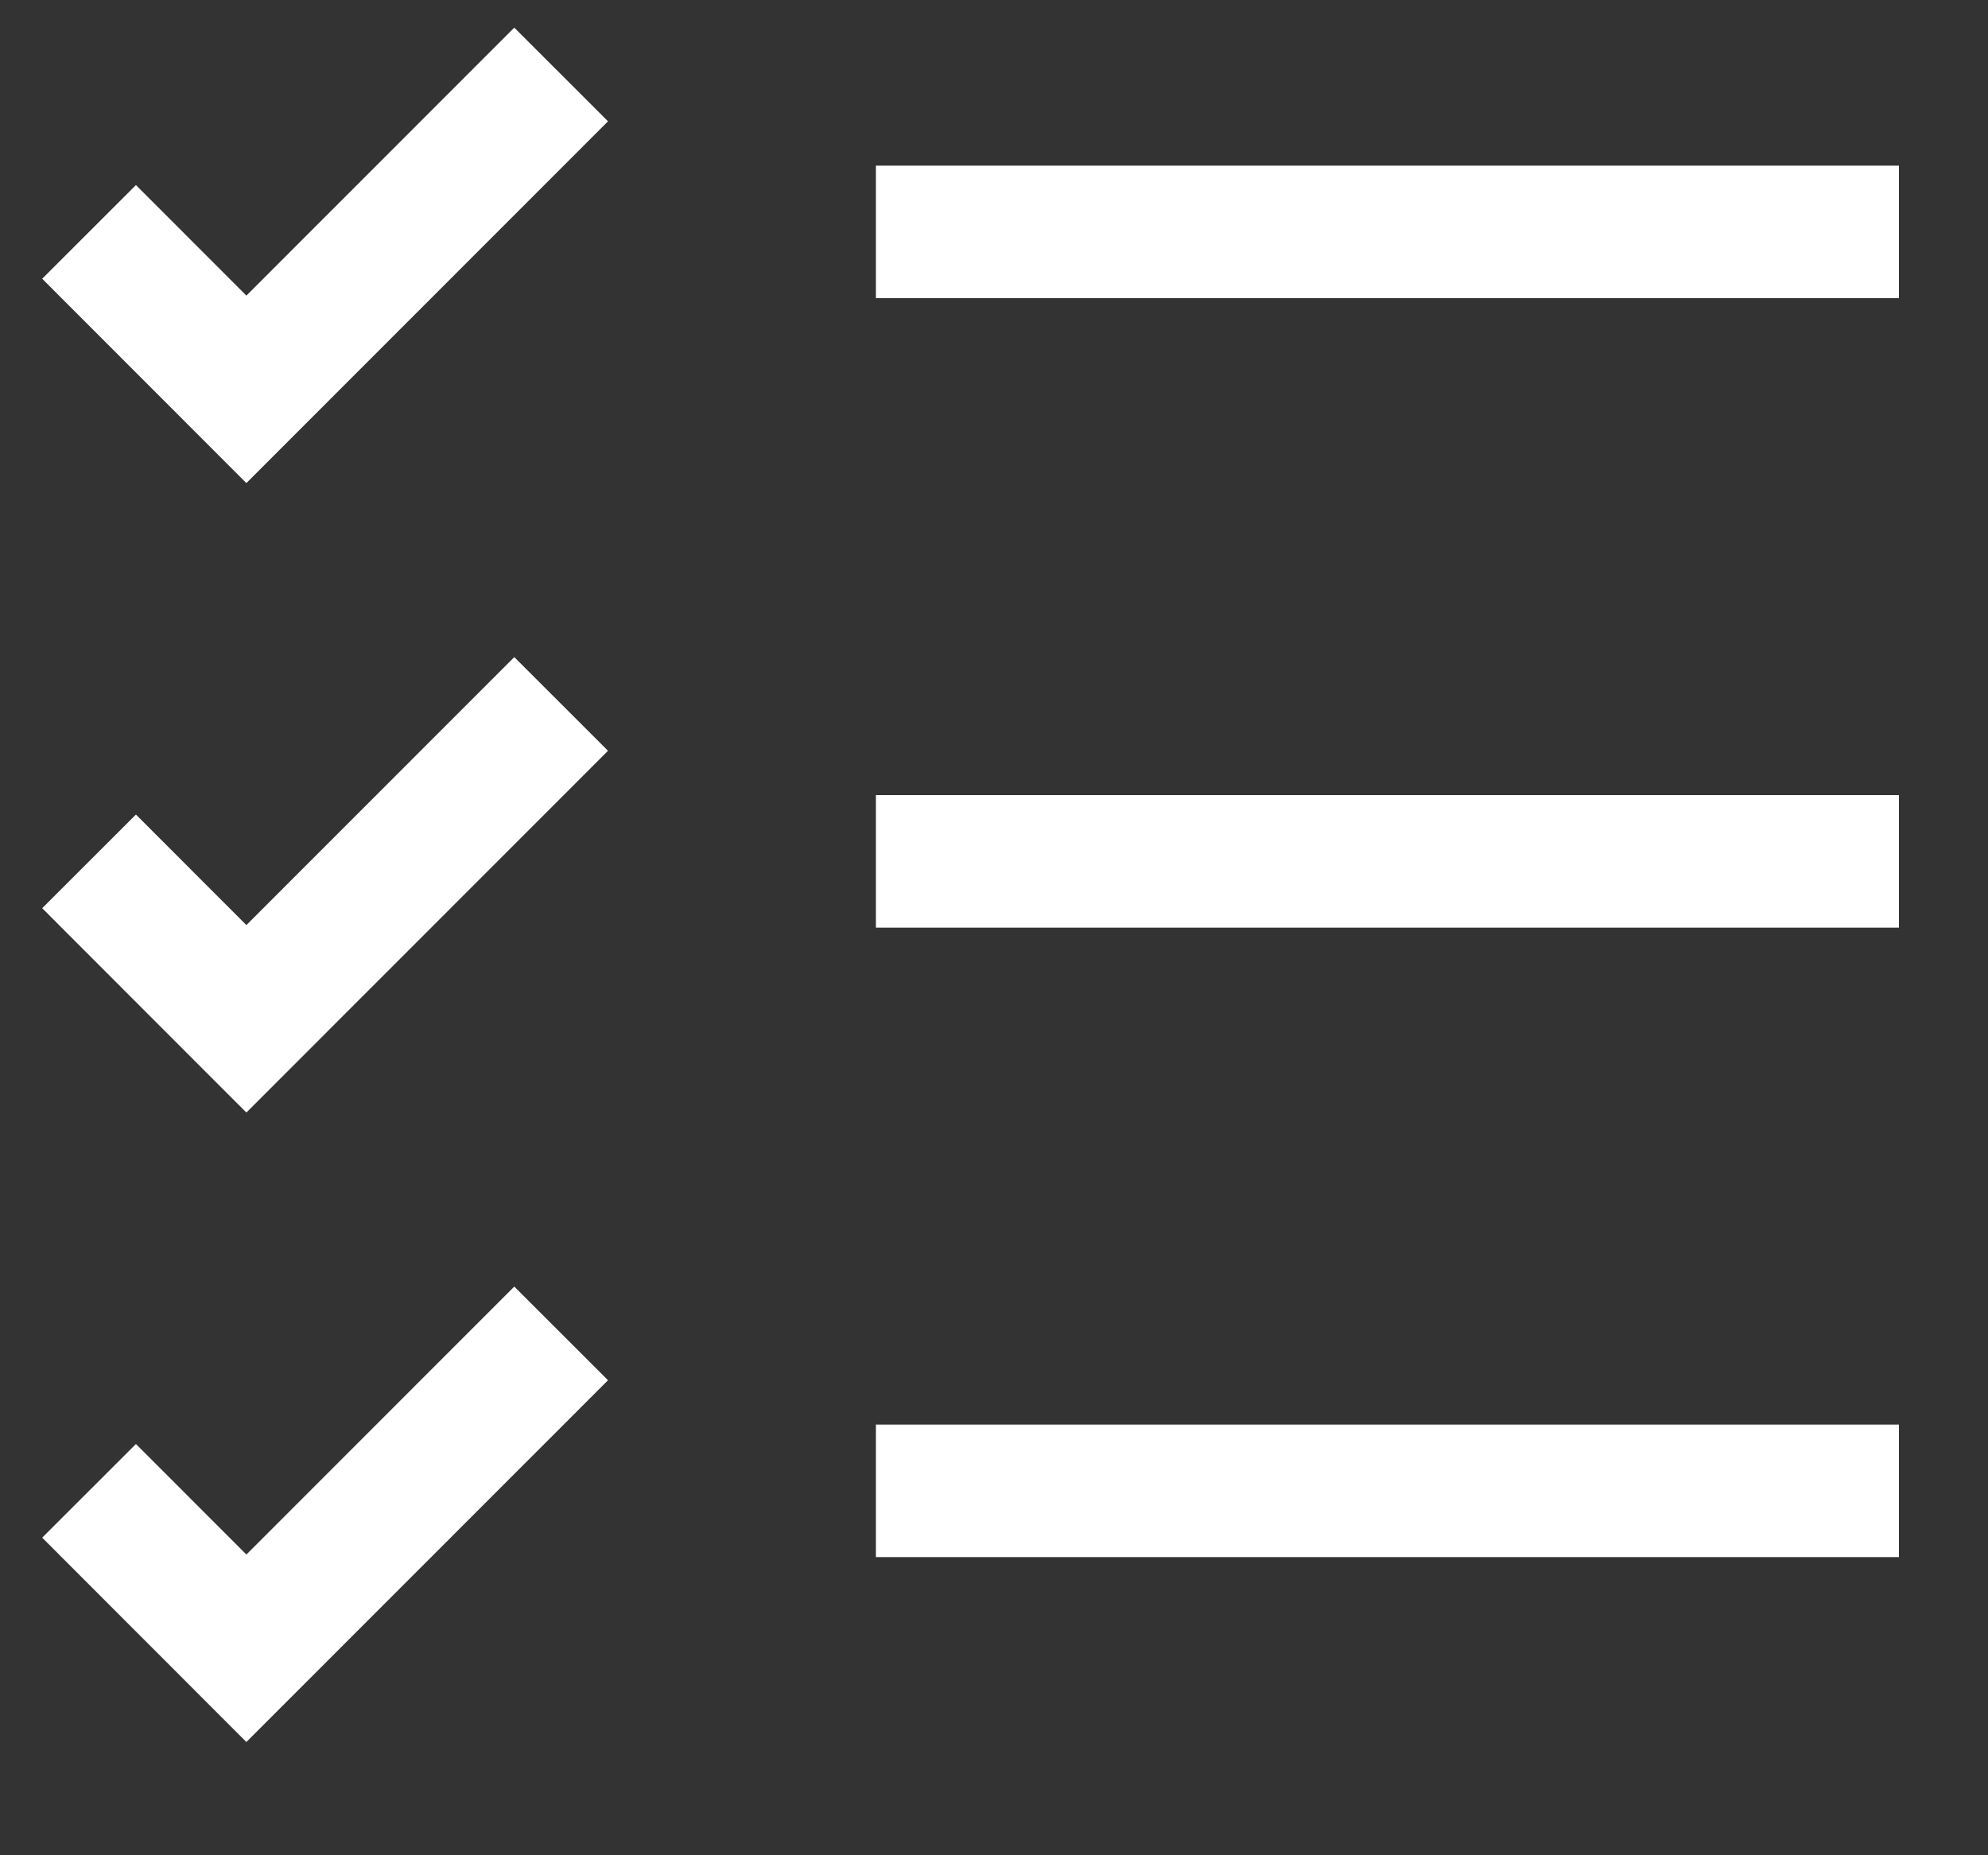 <svg width="15" height="14" viewBox="0 0 15 14" fill="none" xmlns="http://www.w3.org/2000/svg">
<rect x="0" y="0" width="15" height="14" fill="#333333" stroke="none"/>
<path d="M6.609 6.5H14.328" stroke="white" stroke-miterlimit="10"/>
<path d="M0.672 6.5L1.859 7.688L4.234 5.312" stroke="white" stroke-miterlimit="10"/>
<path d="M6.609 1.75H14.328" stroke="white" stroke-miterlimit="10"/>
<path d="M0.672 1.75L1.859 2.938L4.234 0.562" stroke="white" stroke-miterlimit="10"/>
<path d="M6.609 11.25H14.328" stroke="white" stroke-miterlimit="10"/>
<path d="M0.672 11.25L1.859 12.438L4.234 10.062" stroke="white" stroke-miterlimit="10"/>
</svg>
